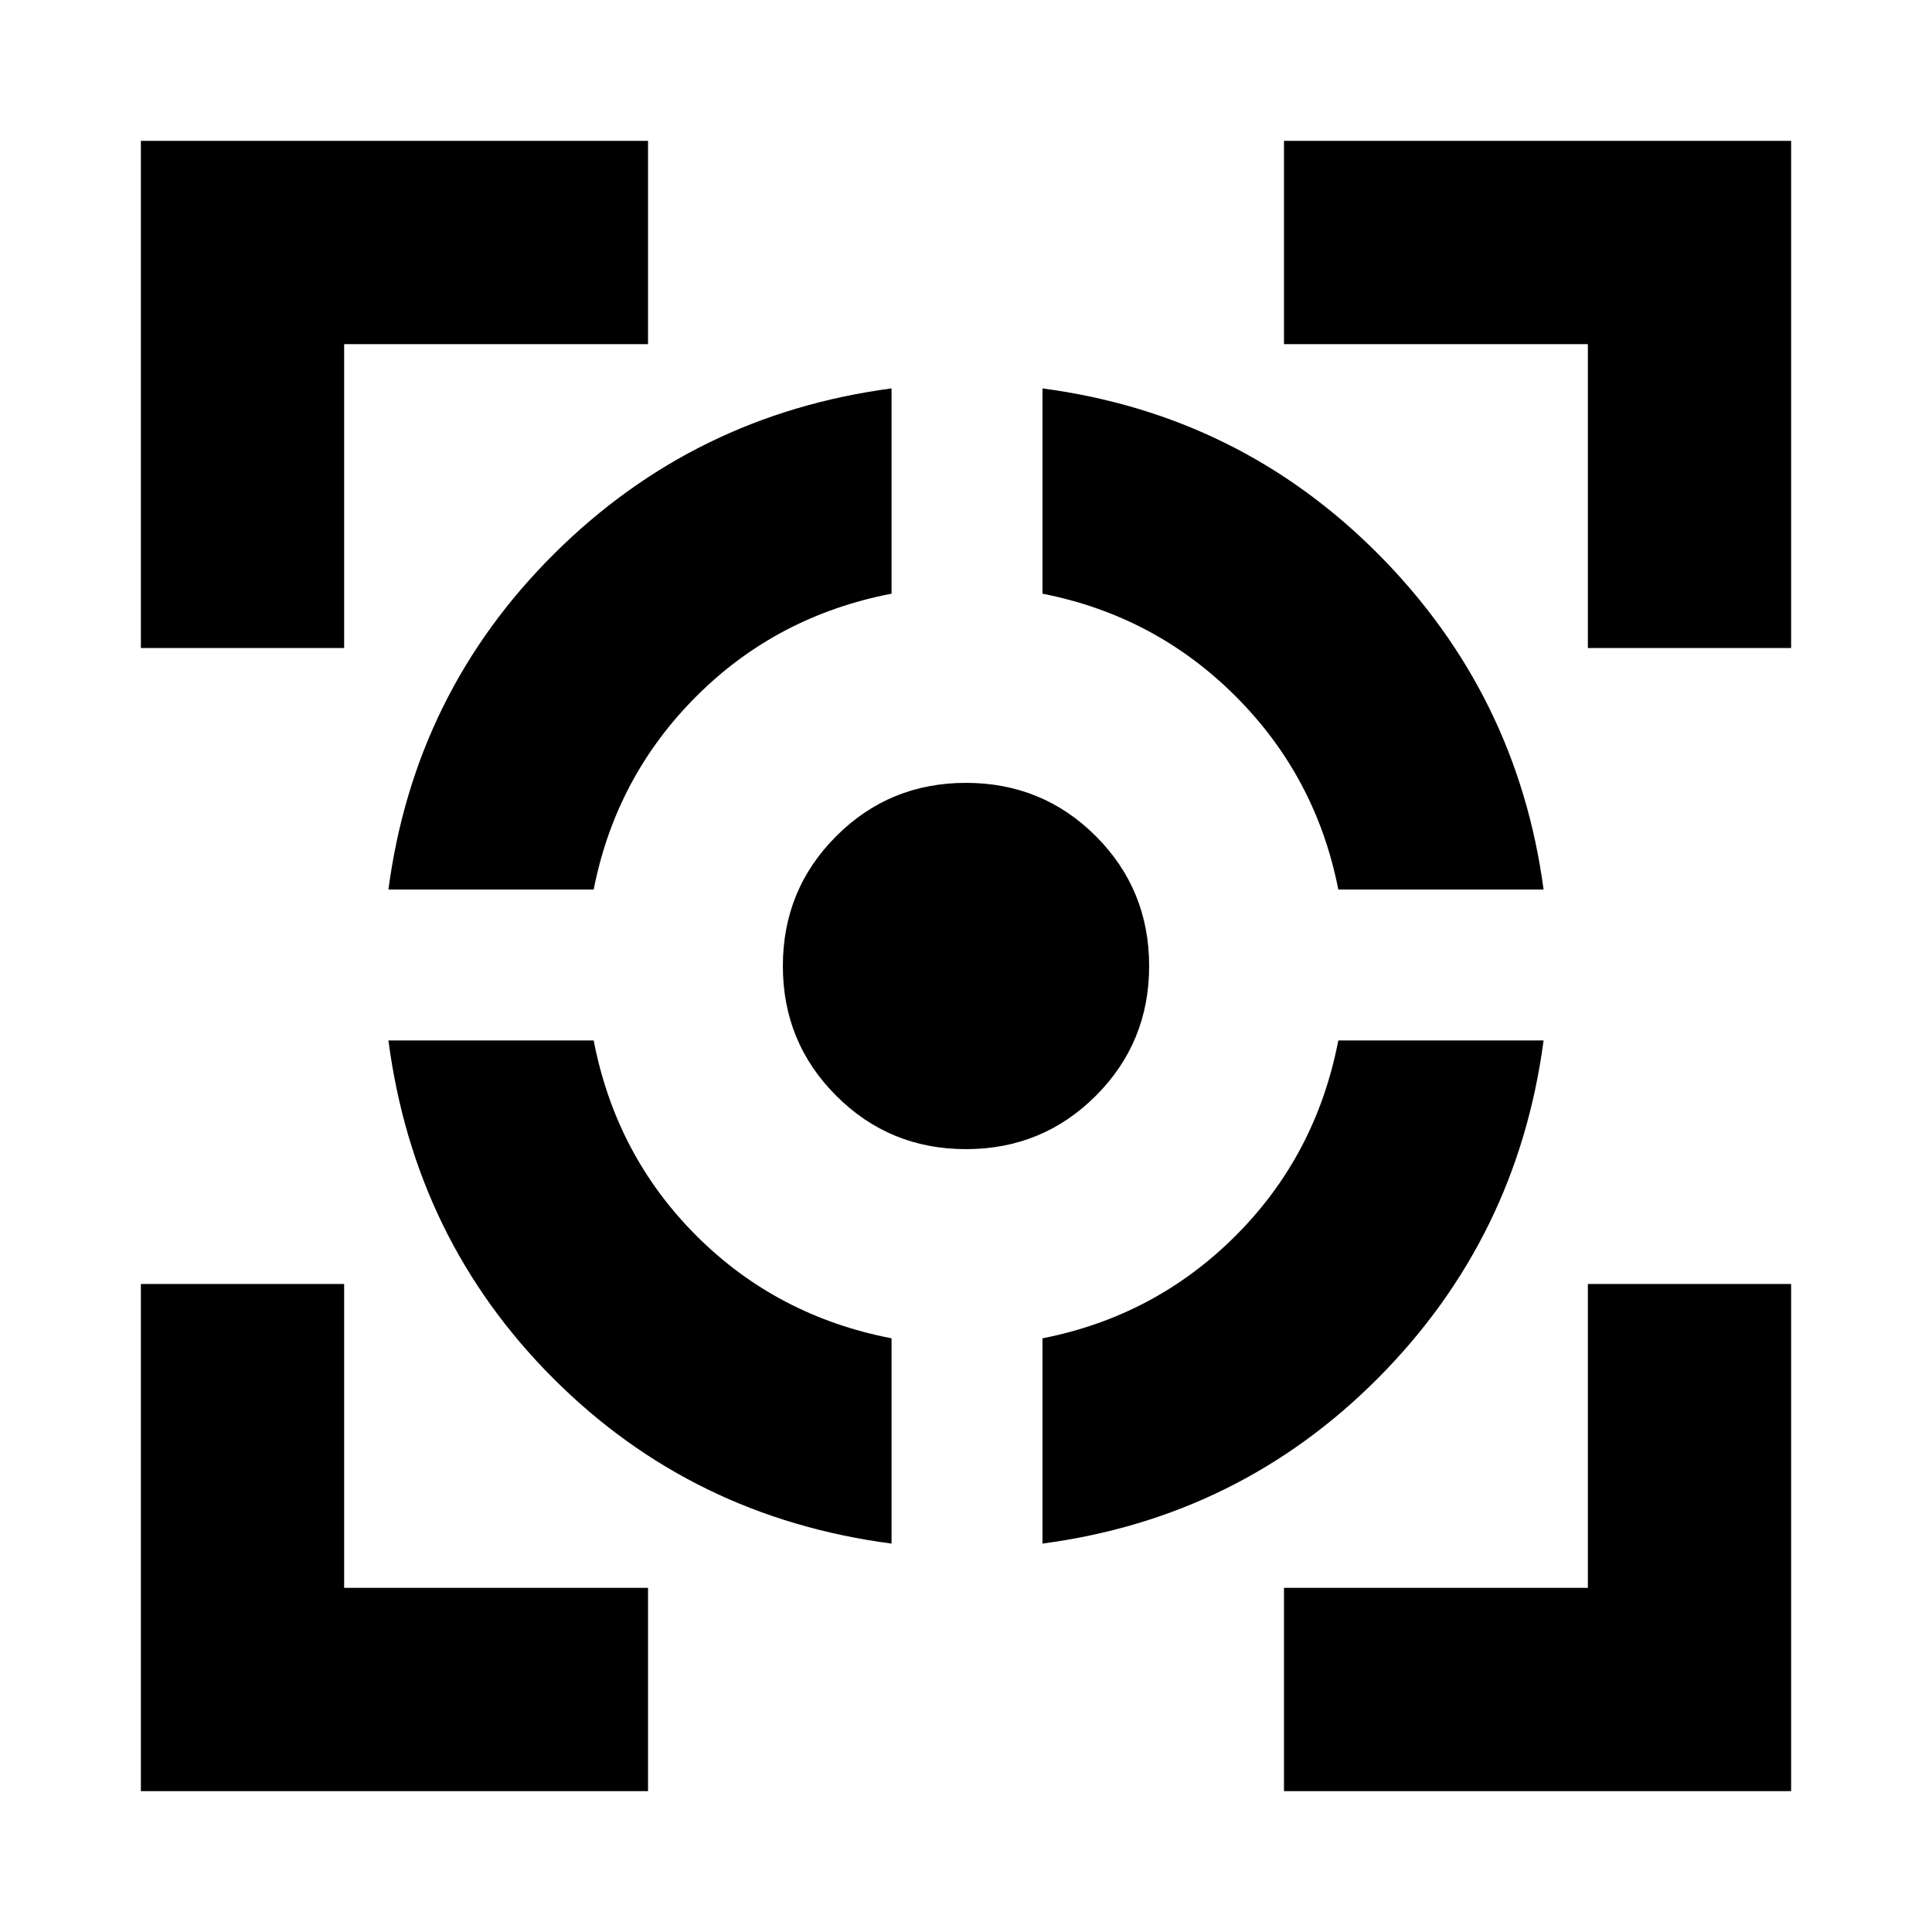 <svg xmlns="http://www.w3.org/2000/svg" height="24" width="24"><path d="M4.825 12.925h2.55Q7.65 14.35 8.65 15.35q1 1 2.425 1.275v2.55q-2.475-.325-4.2-2.05-1.725-1.725-2.05-4.2Zm6.25-8.1v2.55Q9.65 7.65 8.65 8.65q-1 1-1.275 2.4h-2.55Q5.15 8.6 6.888 6.875q1.737-1.725 4.187-2.05Zm.925 4.9q.95 0 1.613.662.662.663.662 1.613t-.662 1.612q-.663.663-1.613.663t-1.612-.663Q9.725 12.95 9.725 12q0-.95.663-1.613.662-.662 1.612-.662Zm4.625 3.2h2.55q-.325 2.45-2.05 4.188-1.725 1.737-4.175 2.062v-2.55q1.4-.275 2.4-1.275 1-1 1.275-2.425Zm-3.675-8.1q2.45.325 4.175 2.062 1.725 1.738 2.05 4.163h-2.55q-.275-1.4-1.275-2.4-1-1-2.4-1.275ZM1.75 8.05v-6.3h6.3v2.525H4.275V8.05Zm6.3 14.2h-6.3v-6.3h2.525v3.775H8.05Zm7.9 0v-2.525h3.775V15.95h2.525v6.3Zm3.775-14.2V4.275H15.95V1.75h6.3v6.3Z"/></svg>